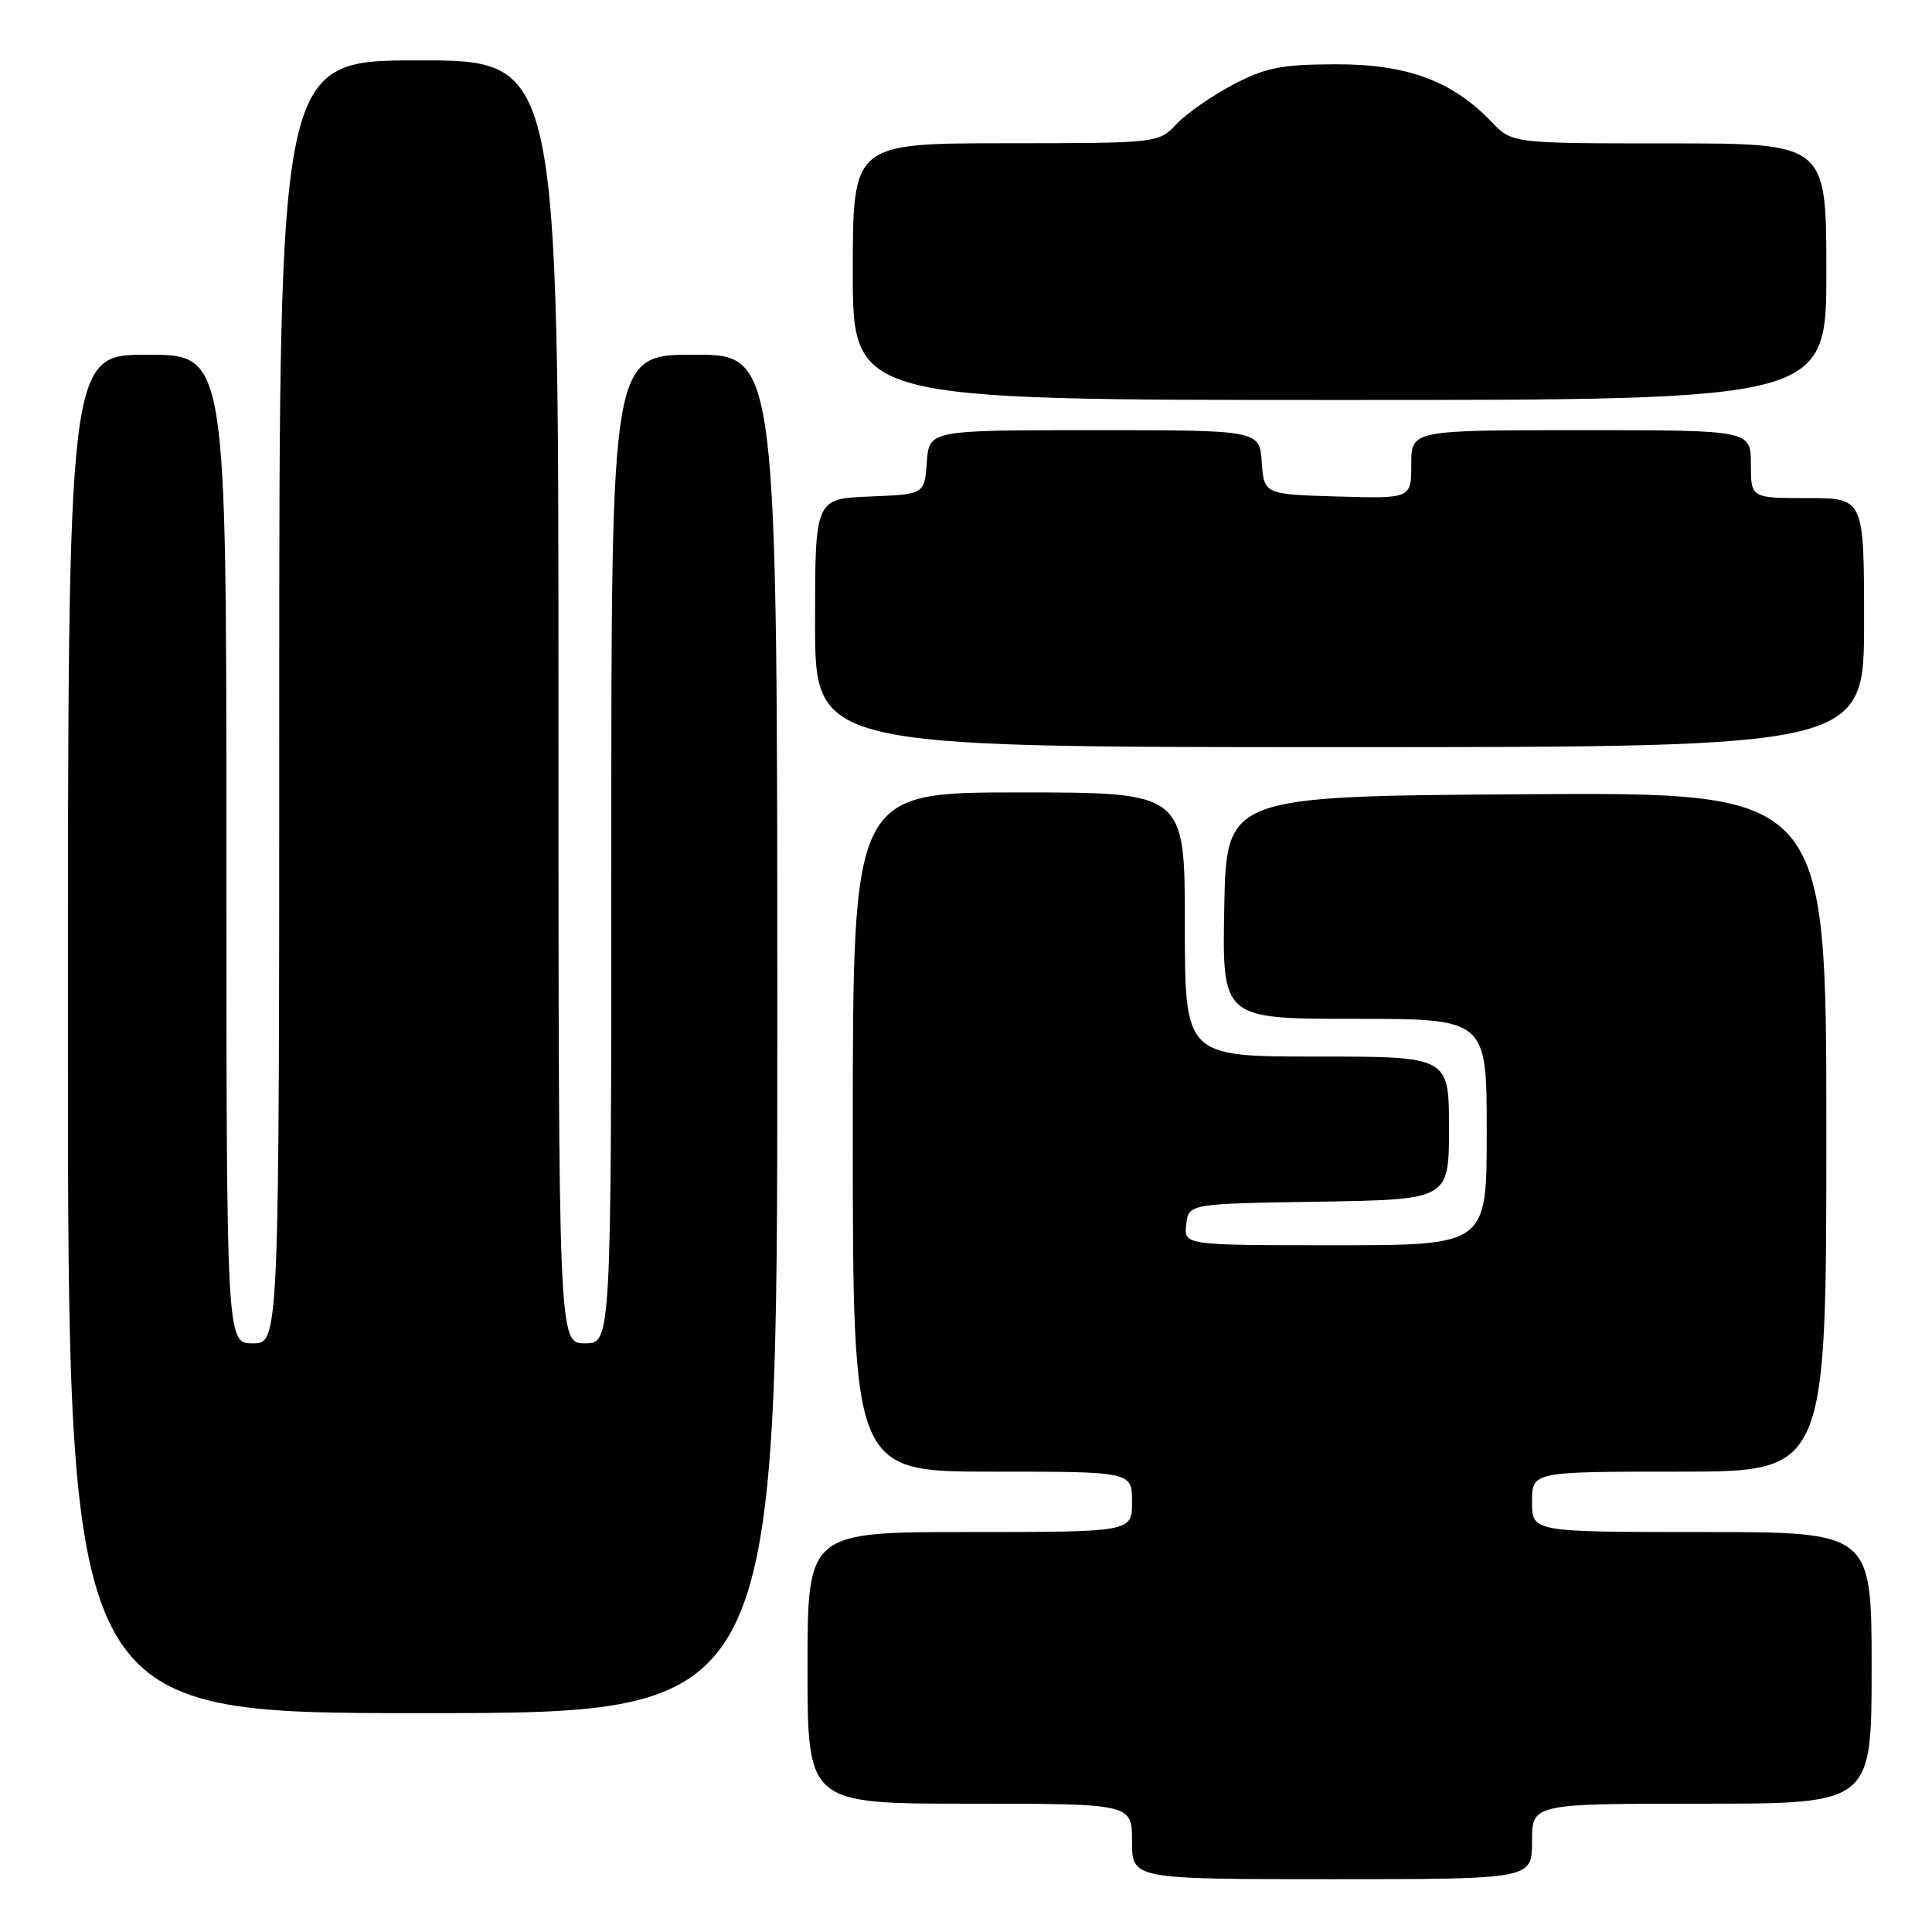 <?xml version="1.0" encoding="UTF-8" standalone="no"?>
<!DOCTYPE svg PUBLIC "-//W3C//DTD SVG 1.1//EN" "http://www.w3.org/Graphics/SVG/1.1/DTD/svg11.dtd" >
<svg xmlns="http://www.w3.org/2000/svg" xmlns:xlink="http://www.w3.org/1999/xlink" version="1.1" viewBox="0 0 256 256">
 <g >
 <path fill="currentColor"
d=" M 203.00 244.00 C 203.00 239.00 203.00 239.00 225.50 239.00 C 248.00 239.00 248.00 239.00 248.00 221.00 C 248.00 203.00 248.00 203.00 225.50 203.00 C 203.00 203.00 203.00 203.00 203.00 199.00 C 203.00 195.00 203.00 195.00 222.50 195.00 C 242.00 195.00 242.00 195.00 242.00 149.99 C 242.00 104.98 242.00 104.98 202.25 105.24 C 162.50 105.50 162.50 105.50 162.22 120.25 C 161.95 135.00 161.95 135.00 179.47 135.00 C 197.00 135.00 197.00 135.00 197.00 150.00 C 197.00 165.00 197.00 165.00 176.93 165.00 C 156.87 165.00 156.87 165.00 157.18 162.25 C 157.50 159.50 157.50 159.50 174.75 159.23 C 192.00 158.95 192.00 158.95 192.00 149.48 C 192.00 140.00 192.00 140.00 174.50 140.00 C 157.00 140.00 157.00 140.00 157.00 122.50 C 157.00 105.00 157.00 105.00 135.00 105.00 C 113.00 105.00 113.00 105.00 113.00 150.00 C 113.00 195.00 113.00 195.00 131.50 195.00 C 150.00 195.00 150.00 195.00 150.00 199.00 C 150.00 203.00 150.00 203.00 128.50 203.00 C 107.00 203.00 107.00 203.00 107.00 221.00 C 107.00 239.00 107.00 239.00 128.50 239.00 C 150.00 239.00 150.00 239.00 150.00 244.00 C 150.00 249.00 150.00 249.00 176.50 249.00 C 203.00 249.00 203.00 249.00 203.00 244.00 Z  M 103.00 137.00 C 103.00 47.00 103.00 47.00 92.00 47.00 C 81.00 47.00 81.00 47.00 81.00 112.50 C 81.00 178.00 81.00 178.00 77.50 178.00 C 74.00 178.00 74.00 178.00 74.00 93.00 C 74.00 8.00 74.00 8.00 55.50 8.00 C 37.00 8.00 37.00 8.00 37.00 93.00 C 37.00 178.00 37.00 178.00 33.50 178.00 C 30.00 178.00 30.00 178.00 30.00 112.50 C 30.00 47.00 30.00 47.00 19.50 47.00 C 9.00 47.00 9.00 47.00 9.00 137.00 C 9.00 227.00 9.00 227.00 56.00 227.00 C 103.00 227.00 103.00 227.00 103.00 137.00 Z  M 247.00 82.50 C 247.00 66.00 247.00 66.00 239.50 66.00 C 232.00 66.00 232.00 66.00 232.00 61.50 C 232.00 57.00 232.00 57.00 209.50 57.00 C 187.00 57.00 187.00 57.00 187.00 61.54 C 187.00 66.07 187.00 66.07 177.25 65.79 C 167.50 65.50 167.50 65.50 167.19 61.25 C 166.89 57.00 166.89 57.00 145.00 57.00 C 123.11 57.00 123.11 57.00 122.81 61.25 C 122.50 65.50 122.50 65.50 115.25 65.79 C 108.00 66.09 108.00 66.09 108.00 82.54 C 108.00 99.00 108.00 99.00 177.50 99.00 C 247.00 99.00 247.00 99.00 247.00 82.50 Z  M 242.00 36.00 C 242.00 19.00 242.00 19.00 221.19 19.00 C 200.37 19.00 200.37 19.00 197.65 16.16 C 192.43 10.71 186.45 8.50 177.00 8.52 C 169.77 8.54 167.74 8.94 163.42 11.20 C 160.63 12.66 157.26 15.01 155.92 16.41 C 153.50 18.97 153.50 18.97 133.25 18.98 C 113.00 19.00 113.00 19.00 113.00 36.00 C 113.00 53.00 113.00 53.00 177.50 53.00 C 242.00 53.00 242.00 53.00 242.00 36.00 Z "/>
</g>
</svg>